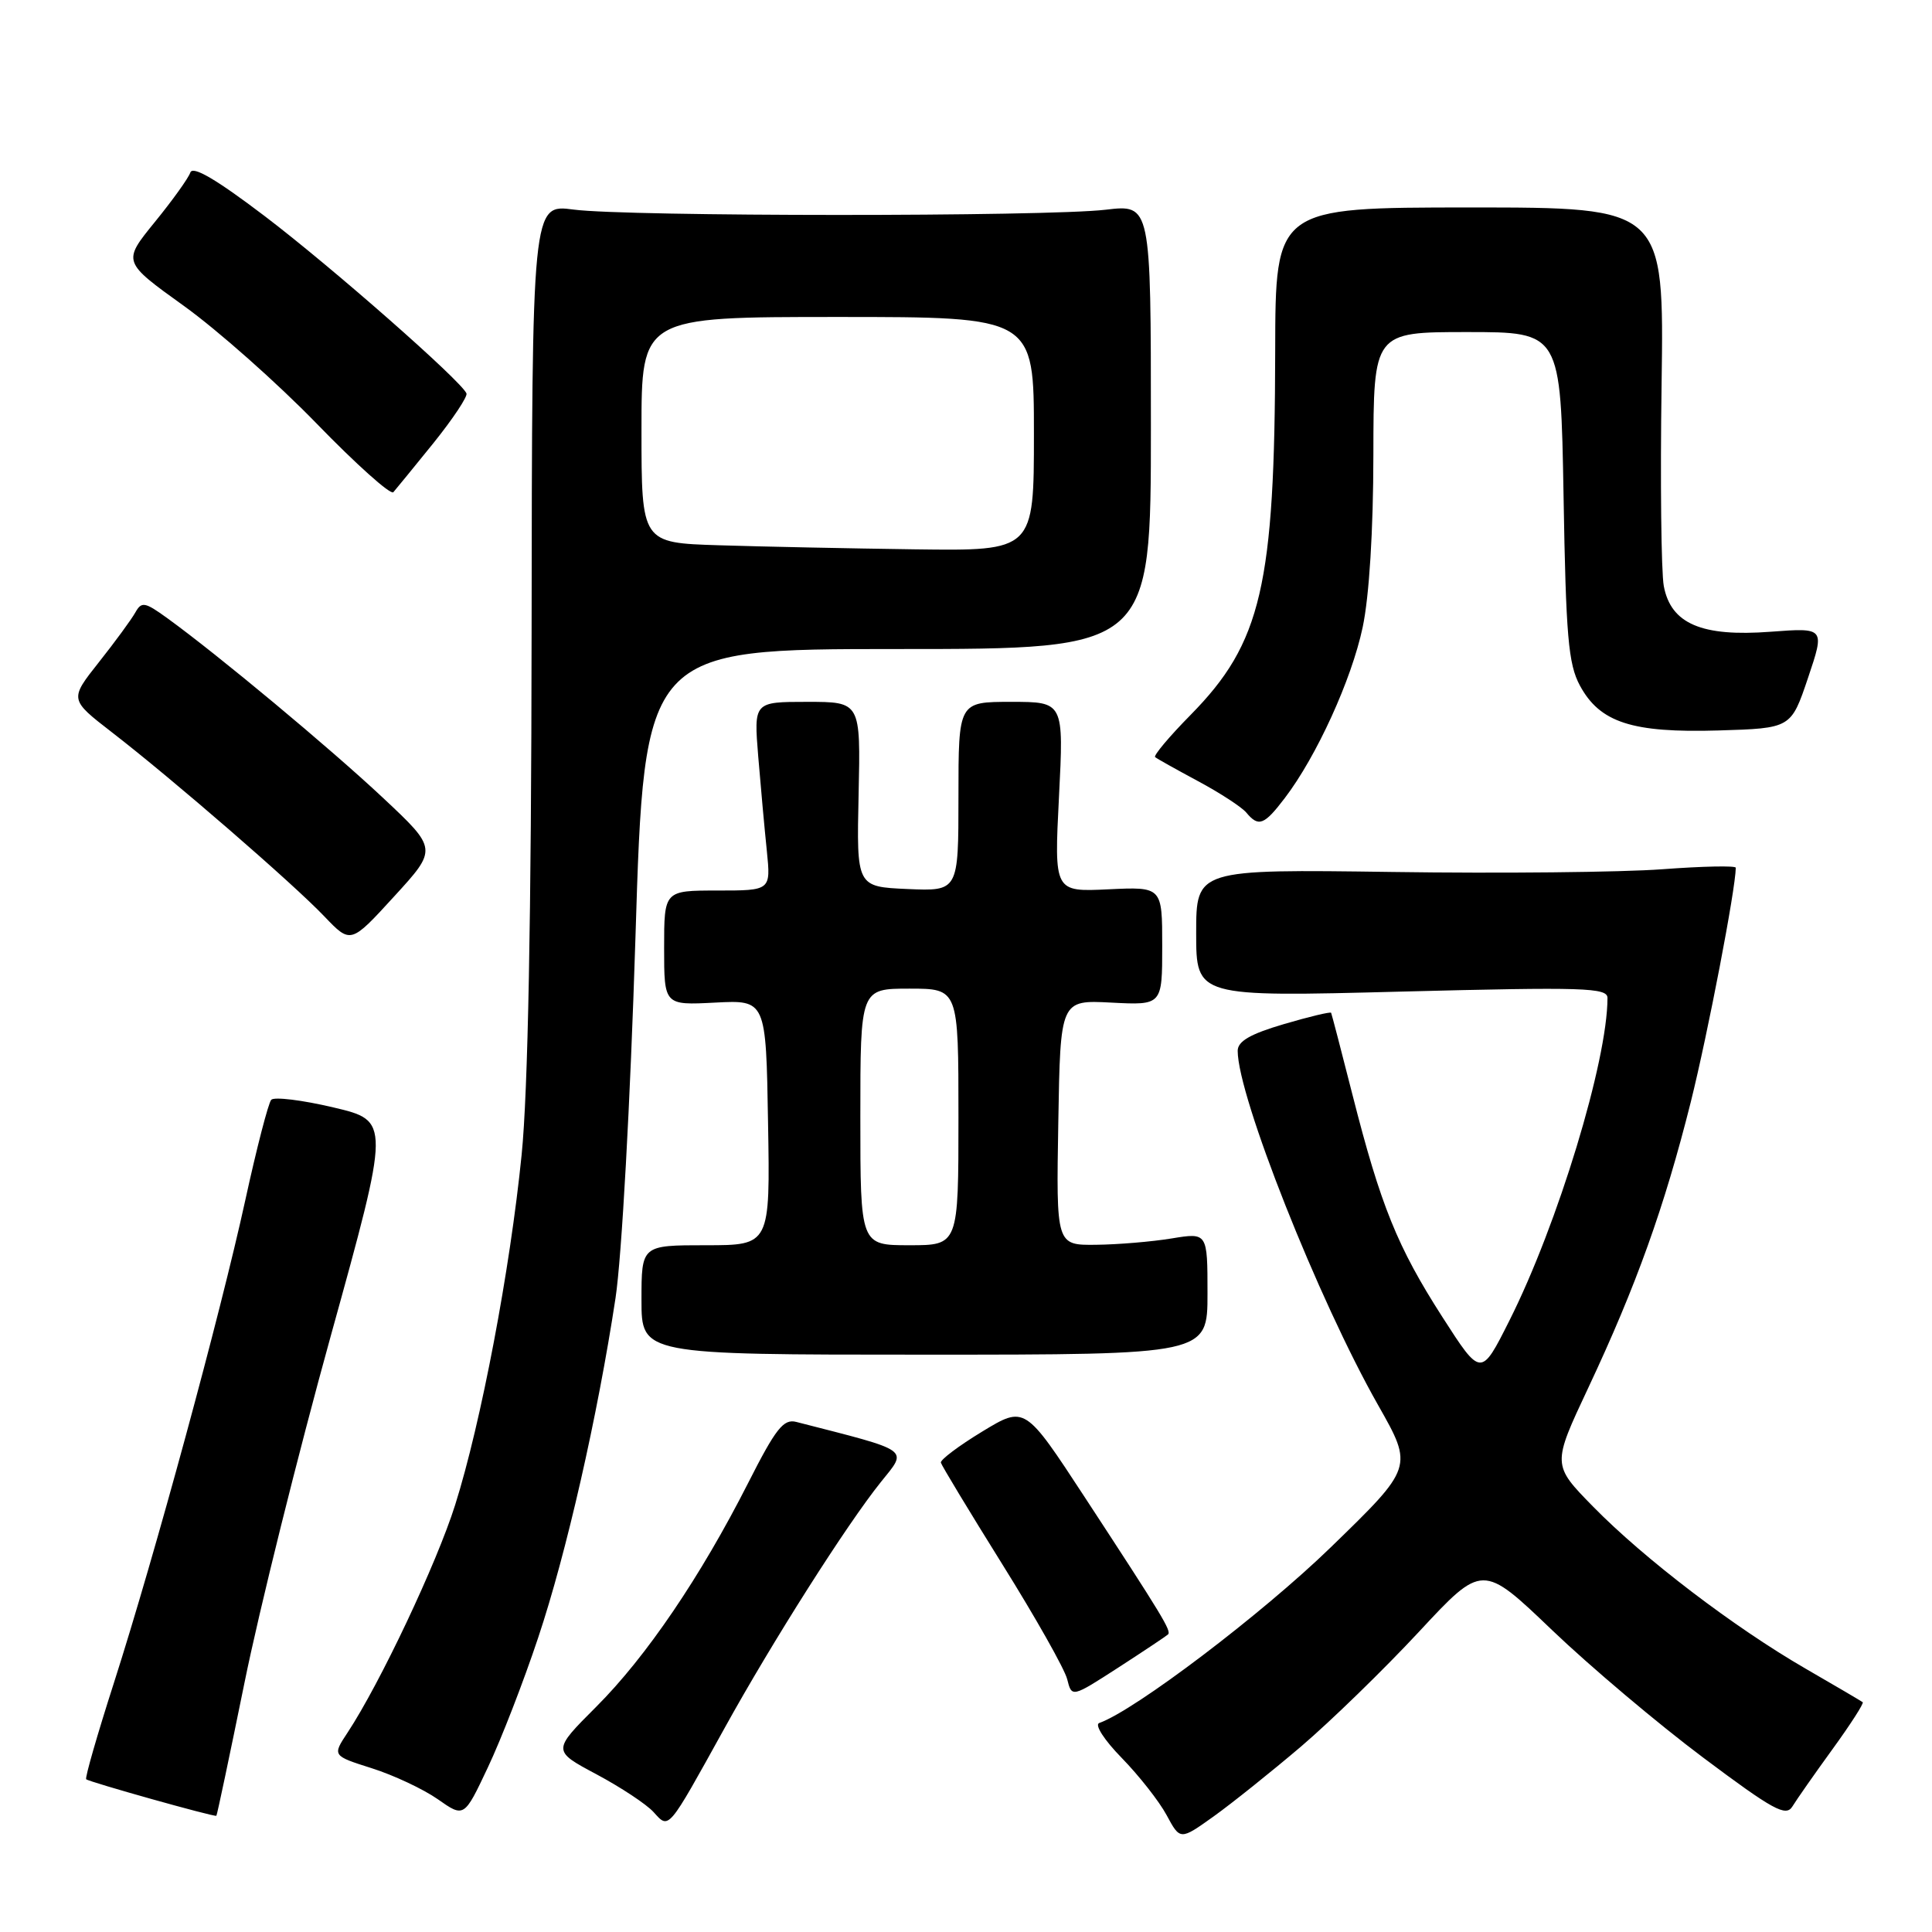 <?xml version="1.0" encoding="UTF-8" standalone="no"?>
<!DOCTYPE svg PUBLIC "-//W3C//DTD SVG 1.1//EN" "http://www.w3.org/Graphics/SVG/1.1/DTD/svg11.dtd" >
<svg xmlns="http://www.w3.org/2000/svg" xmlns:xlink="http://www.w3.org/1999/xlink" version="1.1" viewBox="0 0 256 256">
 <g >
 <path fill="currentColor"
d=" M 172.41 231.41 C 176.34 228.05 183.36 221.23 188.00 216.24 C 196.43 207.17 196.43 207.17 205.65 215.99 C 210.72 220.84 219.74 228.45 225.69 232.90 C 234.97 239.85 236.64 240.76 237.50 239.37 C 238.05 238.47 240.44 235.05 242.82 231.77 C 245.20 228.49 247.00 225.69 246.82 225.55 C 246.64 225.41 243.24 223.41 239.26 221.11 C 229.78 215.63 217.84 206.53 211.08 199.62 C 205.66 194.09 205.66 194.09 210.46 183.88 C 216.81 170.37 220.54 159.96 224.04 146.01 C 226.31 136.90 229.97 117.85 230.00 114.98 C 230.00 114.69 225.61 114.78 220.25 115.18 C 214.89 115.58 198.80 115.75 184.50 115.54 C 158.50 115.18 158.50 115.18 158.50 123.64 C 158.50 132.10 158.50 132.10 185.75 131.39 C 209.95 130.77 213.00 130.87 213.00 132.24 C 213.00 140.58 206.41 162.25 200.00 174.99 C 196.24 182.48 196.24 182.48 191.11 174.49 C 185.17 165.24 182.94 159.74 179.22 145.10 C 177.74 139.27 176.46 134.37 176.38 134.20 C 176.30 134.04 173.48 134.71 170.12 135.70 C 165.67 137.01 164.00 137.97 164.00 139.24 C 164.00 145.26 174.68 172.22 182.62 186.21 C 187.27 194.41 187.27 194.41 176.32 205.04 C 167.25 213.84 150.41 226.62 145.65 228.31 C 145.01 228.54 146.33 230.58 148.64 232.94 C 150.91 235.27 153.59 238.67 154.58 240.51 C 156.38 243.85 156.38 243.85 160.82 240.68 C 163.26 238.93 168.47 234.76 172.41 231.41 Z  M 96.00 229.00 C 102.33 217.54 112.19 202.02 116.71 196.39 C 120.30 191.92 120.91 192.36 105.50 188.41 C 103.82 187.98 102.79 189.29 99.14 196.49 C 92.82 208.94 85.64 219.52 79.00 226.16 C 73.18 231.98 73.18 231.98 79.03 235.10 C 82.25 236.82 85.66 239.07 86.60 240.11 C 88.68 242.40 88.41 242.71 96.00 229.00 Z  M 32.39 223.00 C 34.34 213.37 39.49 192.68 43.83 177.01 C 51.72 148.52 51.72 148.52 44.18 146.74 C 40.03 145.76 36.33 145.31 35.94 145.73 C 35.56 146.15 34.01 152.12 32.51 159.00 C 29.16 174.32 20.49 206.16 15.10 222.97 C 12.90 229.82 11.24 235.58 11.42 235.76 C 11.77 236.11 28.39 240.78 28.67 240.60 C 28.76 240.55 30.43 232.62 32.39 223.00 Z  M 71.31 217.00 C 75.04 205.86 79.18 187.68 81.56 172.00 C 82.38 166.59 83.52 146.04 84.20 124.25 C 85.38 86.00 85.38 86.00 118.94 86.00 C 152.50 86.00 152.50 86.00 152.50 56.54 C 152.50 27.08 152.50 27.08 146.50 27.79 C 138.61 28.72 83.06 28.71 76.00 27.77 C 70.50 27.04 70.50 27.04 70.44 83.77 C 70.40 121.54 69.96 144.68 69.12 153.00 C 67.59 168.27 63.74 188.55 60.31 199.41 C 57.87 207.15 50.34 223.08 46.06 229.57 C 44.03 232.64 44.03 232.64 49.26 234.30 C 52.14 235.21 56.08 237.06 58.00 238.40 C 61.50 240.86 61.50 240.86 64.65 234.18 C 66.39 230.51 69.39 222.78 71.31 217.00 Z  M 154.77 216.57 C 155.23 216.10 154.10 214.23 143.73 198.38 C 135.80 186.26 135.80 186.26 130.15 189.69 C 127.04 191.58 124.58 193.43 124.67 193.81 C 124.77 194.19 128.43 200.25 132.82 207.29 C 137.21 214.32 141.08 221.17 141.41 222.51 C 142.02 224.94 142.02 224.94 148.20 220.95 C 151.60 218.75 154.55 216.78 154.77 216.57 Z  M 160.00 171.41 C 160.00 163.32 160.00 163.32 155.25 164.10 C 152.64 164.53 148.13 164.91 145.23 164.94 C 139.95 165.00 139.95 165.00 140.23 148.75 C 140.50 132.50 140.50 132.50 147.25 132.85 C 154.00 133.20 154.00 133.20 154.00 125.35 C 154.00 117.50 154.00 117.50 146.84 117.84 C 139.68 118.18 139.68 118.18 140.32 105.59 C 140.96 93.00 140.96 93.00 133.98 93.00 C 127.00 93.00 127.00 93.00 127.00 105.55 C 127.00 118.09 127.00 118.09 120.25 117.80 C 113.50 117.50 113.50 117.50 113.77 105.25 C 114.04 93.00 114.04 93.00 106.96 93.00 C 99.88 93.00 99.88 93.00 100.47 100.25 C 100.80 104.24 101.31 109.86 101.61 112.75 C 102.14 118.00 102.14 118.00 95.07 118.00 C 88.00 118.00 88.00 118.00 88.00 125.60 C 88.00 133.20 88.00 133.20 94.75 132.85 C 101.50 132.50 101.50 132.50 101.77 148.75 C 102.05 165.00 102.05 165.00 93.52 165.00 C 85.00 165.00 85.00 165.00 85.00 172.25 C 85.00 179.50 85.00 179.50 122.50 179.50 C 160.00 179.50 160.00 179.50 160.00 171.41 Z  M 50.74 105.71 C 43.71 99.12 28.93 86.81 22.18 81.92 C 19.18 79.75 18.76 79.68 17.93 81.16 C 17.42 82.07 15.25 85.04 13.10 87.75 C 9.20 92.68 9.20 92.68 14.85 97.05 C 22.86 103.24 38.87 117.11 42.98 121.43 C 46.47 125.08 46.47 125.08 52.22 118.79 C 57.98 112.50 57.98 112.50 50.74 105.71 Z  M 170.24 105.75 C 174.45 100.23 179.09 90.06 180.56 83.12 C 181.43 79.02 181.97 70.32 181.98 60.25 C 182.00 44.00 182.00 44.00 194.40 44.00 C 206.80 44.00 206.80 44.00 207.18 65.75 C 207.49 84.28 207.81 87.99 209.34 90.83 C 211.99 95.74 216.25 97.13 227.71 96.79 C 237.32 96.50 237.32 96.50 239.57 89.83 C 241.81 83.17 241.81 83.17 234.61 83.71 C 225.48 84.40 221.40 82.66 220.46 77.65 C 220.12 75.81 219.98 63.77 220.17 50.90 C 220.50 27.49 220.50 27.49 194.75 27.49 C 169.00 27.50 169.00 27.50 168.97 46.50 C 168.92 77.63 167.16 85.18 157.76 94.73 C 154.93 97.60 152.82 100.12 153.06 100.32 C 153.30 100.53 155.87 101.96 158.77 103.52 C 161.66 105.07 164.53 106.94 165.14 107.67 C 166.76 109.62 167.50 109.35 170.24 105.75 Z  M 57.45 58.69 C 60.02 55.49 61.98 52.54 61.81 52.13 C 61.12 50.47 43.97 35.40 35.12 28.67 C 28.67 23.77 25.54 21.93 25.22 22.86 C 24.97 23.60 22.84 26.57 20.49 29.45 C 16.23 34.69 16.23 34.69 24.36 40.53 C 28.84 43.75 36.77 50.78 41.98 56.15 C 47.20 61.53 51.76 65.61 52.12 65.22 C 52.47 64.82 54.87 61.88 57.45 58.69 Z  M 95.25 72.25 C 85.00 71.93 85.00 71.93 85.00 56.97 C 85.00 42.00 85.00 42.00 111.00 42.00 C 137.00 42.00 137.00 42.00 137.00 57.50 C 137.00 73.00 137.00 73.00 121.25 72.79 C 112.59 72.67 100.89 72.43 95.25 72.25 Z  M 114.00 148.00 C 114.00 131.00 114.00 131.00 120.50 131.00 C 127.00 131.00 127.00 131.00 127.00 148.00 C 127.00 165.00 127.00 165.00 120.50 165.00 C 114.00 165.00 114.00 165.00 114.00 148.00 Z "/>
</g>
</svg>
